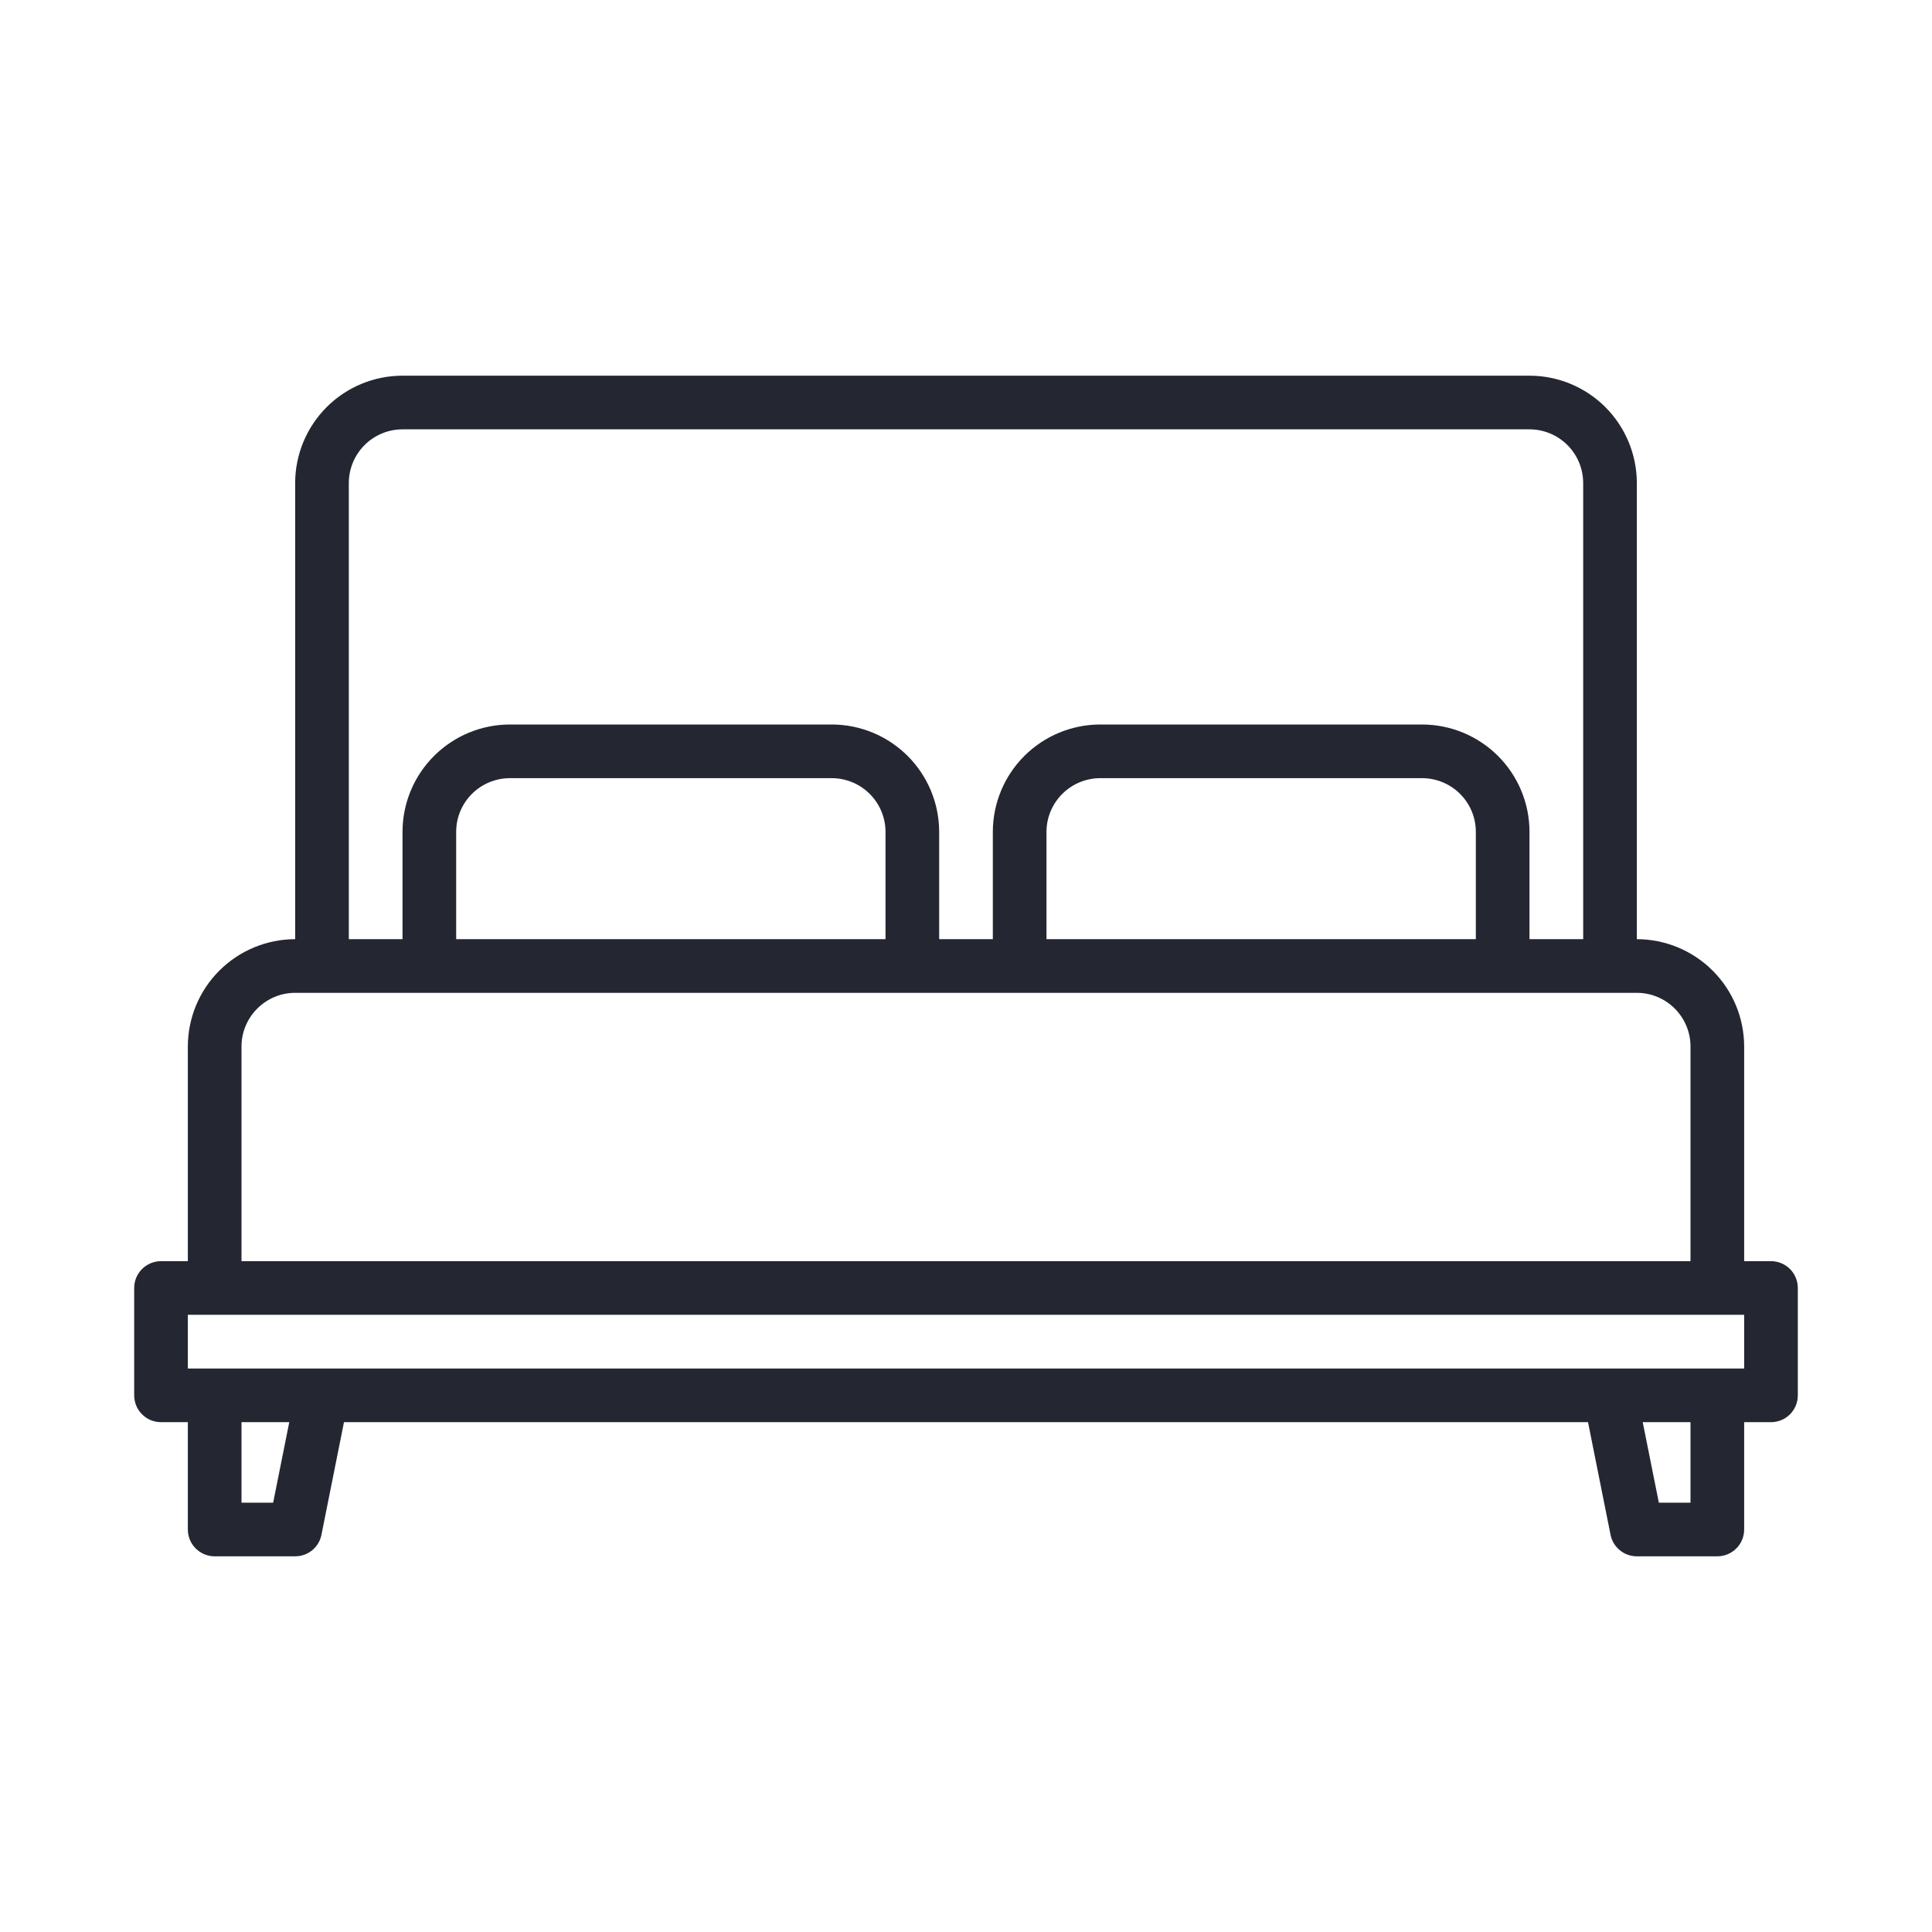 <svg width="44" height="44" viewBox="0 0 44 44" fill="none" xmlns="http://www.w3.org/2000/svg">
<path d="M40.333 28.722H39.722V23.833C39.721 23.185 39.464 22.564 39.005 22.106C38.547 21.648 37.926 21.39 37.278 21.389V11C37.277 10.352 37.019 9.731 36.561 9.272C36.103 8.814 35.481 8.556 34.833 8.556H9.167C8.519 8.556 7.897 8.814 7.439 9.272C6.981 9.731 6.723 10.352 6.722 11V21.389C6.074 21.39 5.453 21.648 4.995 22.106C4.536 22.564 4.279 23.185 4.278 23.833V28.722H3.667C3.505 28.722 3.349 28.787 3.235 28.901C3.12 29.016 3.056 29.171 3.056 29.333V31.778C3.056 31.94 3.12 32.095 3.235 32.21C3.349 32.325 3.505 32.389 3.667 32.389H4.278V34.833C4.278 34.995 4.342 35.151 4.457 35.265C4.571 35.38 4.727 35.444 4.889 35.444H6.722C6.864 35.444 7 35.396 7.11 35.306C7.219 35.216 7.294 35.092 7.321 34.953L7.834 32.389H36.166L36.679 34.953C36.706 35.092 36.781 35.216 36.891 35.306C37 35.396 37.137 35.444 37.278 35.444H39.111C39.273 35.444 39.429 35.38 39.543 35.265C39.658 35.151 39.722 34.995 39.722 34.833V32.389H40.333C40.495 32.389 40.651 32.325 40.766 32.21C40.88 32.095 40.944 31.94 40.944 31.778V29.333C40.944 29.171 40.88 29.016 40.766 28.901C40.651 28.787 40.495 28.722 40.333 28.722ZM7.944 11C7.945 10.676 8.074 10.365 8.303 10.136C8.532 9.907 8.843 9.778 9.167 9.778H34.833C35.157 9.778 35.468 9.907 35.697 10.136C35.926 10.365 36.055 10.676 36.056 11V21.389H34.833V18.944C34.833 18.296 34.575 17.675 34.117 17.217C33.658 16.759 33.037 16.501 32.389 16.5H25.056C24.408 16.501 23.786 16.759 23.328 17.217C22.87 17.675 22.612 18.296 22.611 18.944V21.389H21.389V18.944C21.388 18.296 21.13 17.675 20.672 17.217C20.214 16.759 19.593 16.501 18.945 16.5H11.611C10.963 16.501 10.342 16.759 9.884 17.217C9.425 17.675 9.168 18.296 9.167 18.944V21.389H7.944V11ZM33.611 18.944V21.389H23.833V18.944C23.834 18.62 23.963 18.31 24.192 18.081C24.421 17.852 24.732 17.723 25.056 17.722H32.389C32.713 17.723 33.024 17.852 33.253 18.081C33.482 18.31 33.611 18.62 33.611 18.944ZM20.167 18.944V21.389H10.389V18.944C10.389 18.62 10.518 18.31 10.747 18.081C10.976 17.852 11.287 17.723 11.611 17.722H18.945C19.268 17.723 19.579 17.852 19.808 18.081C20.037 18.31 20.166 18.62 20.167 18.944ZM5.5 23.833C5.5 23.509 5.629 23.199 5.859 22.97C6.088 22.74 6.398 22.611 6.722 22.611H37.278C37.602 22.611 37.913 22.74 38.142 22.97C38.371 23.199 38.5 23.509 38.5 23.833V28.722H5.5V23.833ZM6.221 34.222H5.5V32.389H6.588L6.221 34.222ZM38.5 34.222H37.779L37.412 32.389H38.5V34.222ZM39.722 31.167H4.278V29.944H39.722V31.167Z" fill="#242731"/>
</svg>
